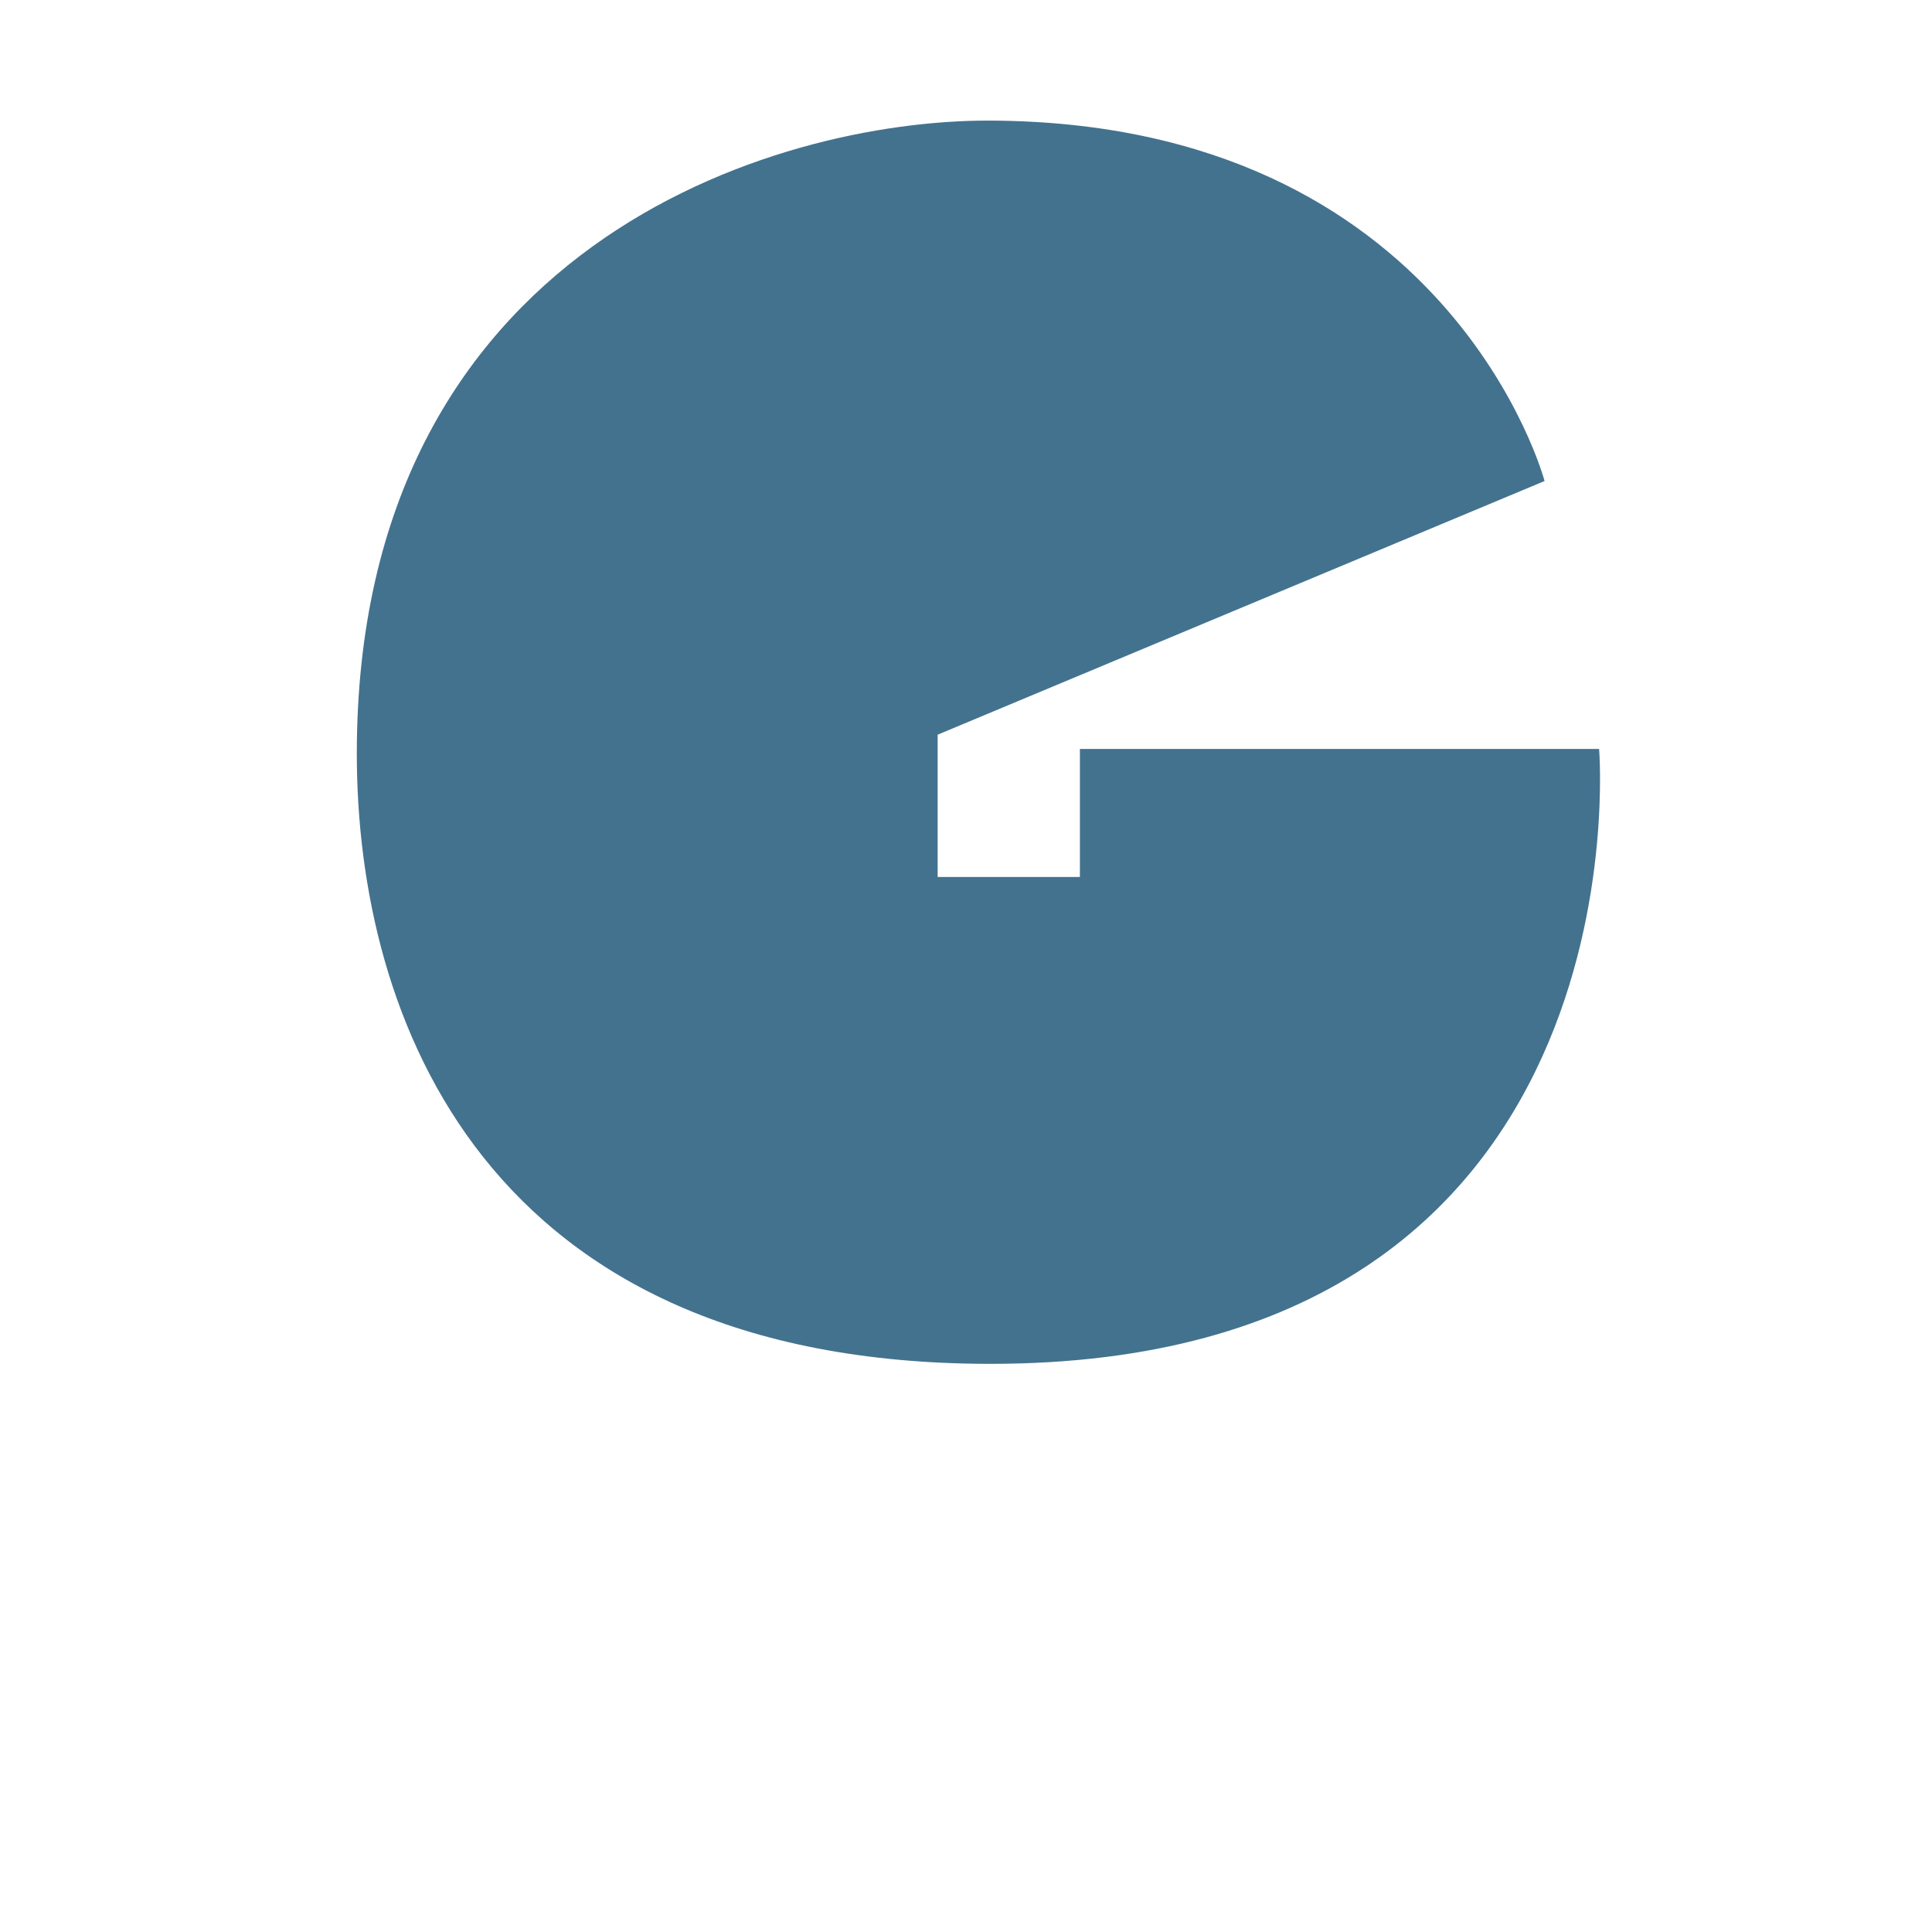 <?xml version="1.0" encoding="UTF-8"?><svg id="a" xmlns="http://www.w3.org/2000/svg" viewBox="0 0 1554 1554"><defs><style>.b{fill:#43728e;}</style></defs><path class="b" d="M287,606.21c0-408.08,335.47-509.79,509-509.21,369.95,1.25,446.37,289.91,446.37,289.91l-488.18,204.04v114.42h114.42v-102.97h417.62s41.53,495.03-490.23,494.61c-407.13-.32-509-279.12-509-490.79Z"/></svg>